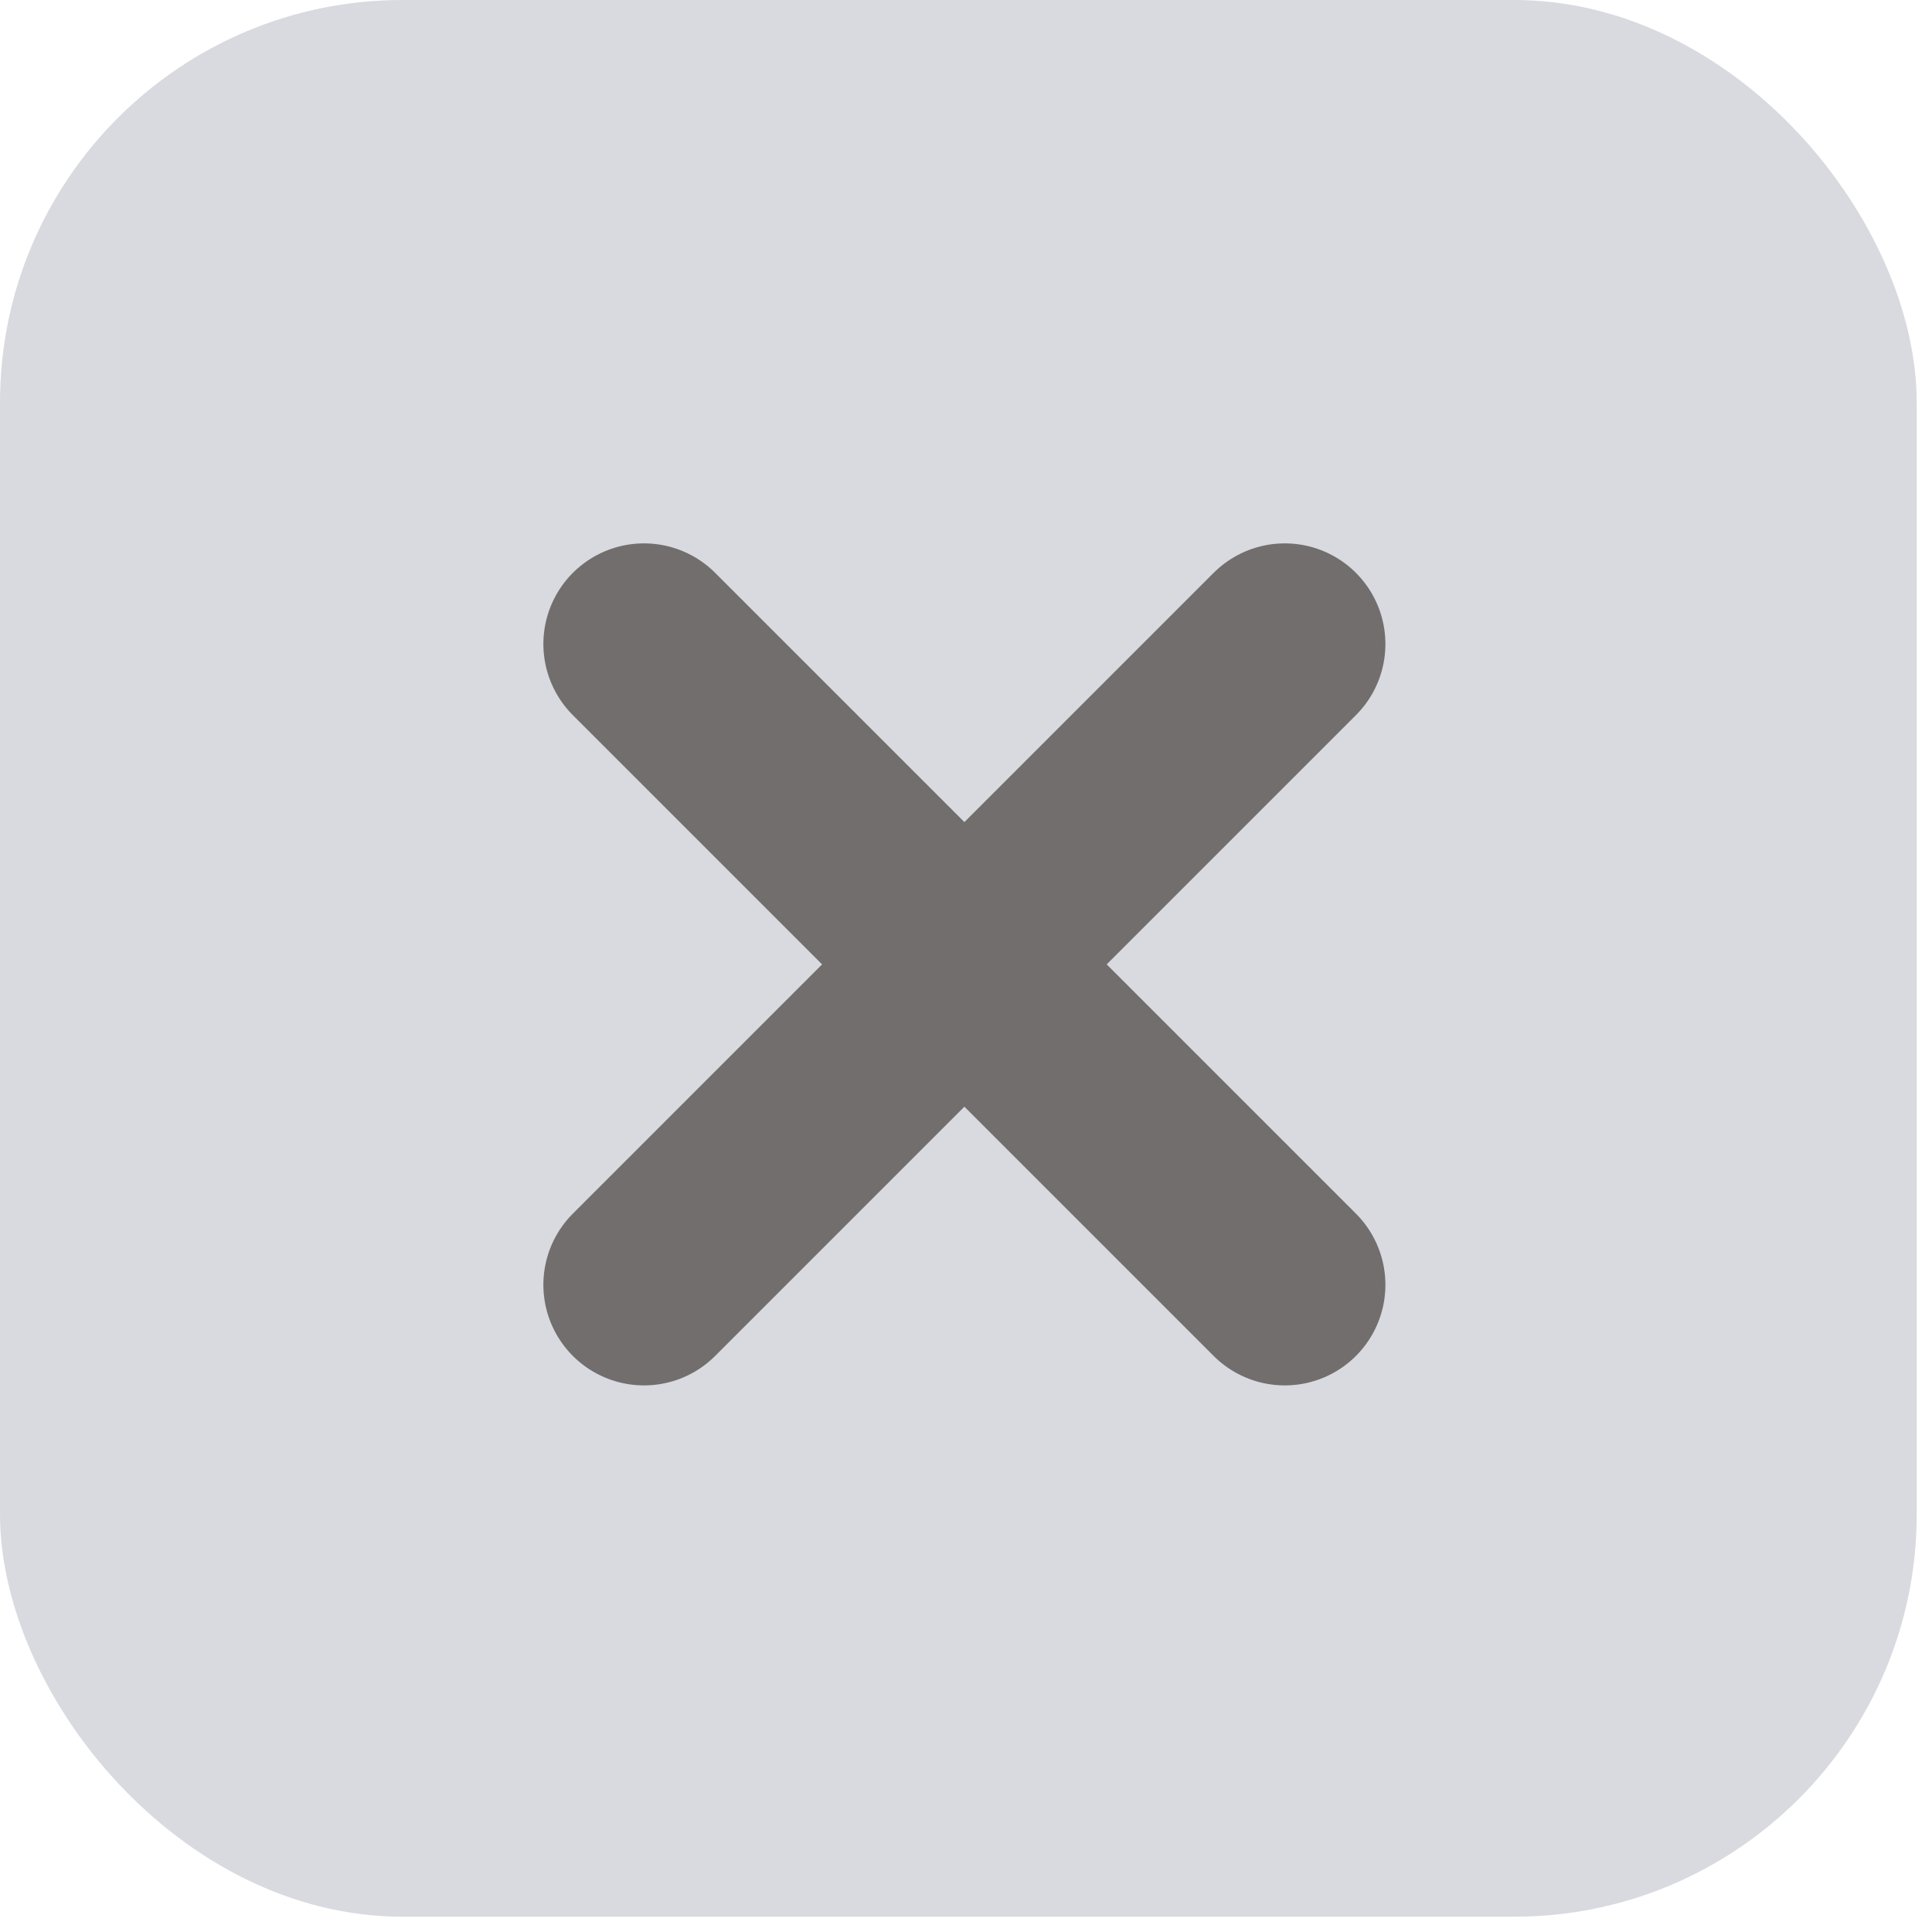 <svg width="48" height="48" viewBox="0 0 48 48" fill="none" xmlns="http://www.w3.org/2000/svg">
<rect width="47.62" height="47.62" rx="10" fill="#D8DADF"/>
<path d="M16 16L31.92 31.92" stroke="#726E6D" stroke-width="5" stroke-linecap="round"/>
<path d="M31.92 16L16 31.92" stroke="#726E6D" stroke-width="5" stroke-linecap="round"/>
</svg>
